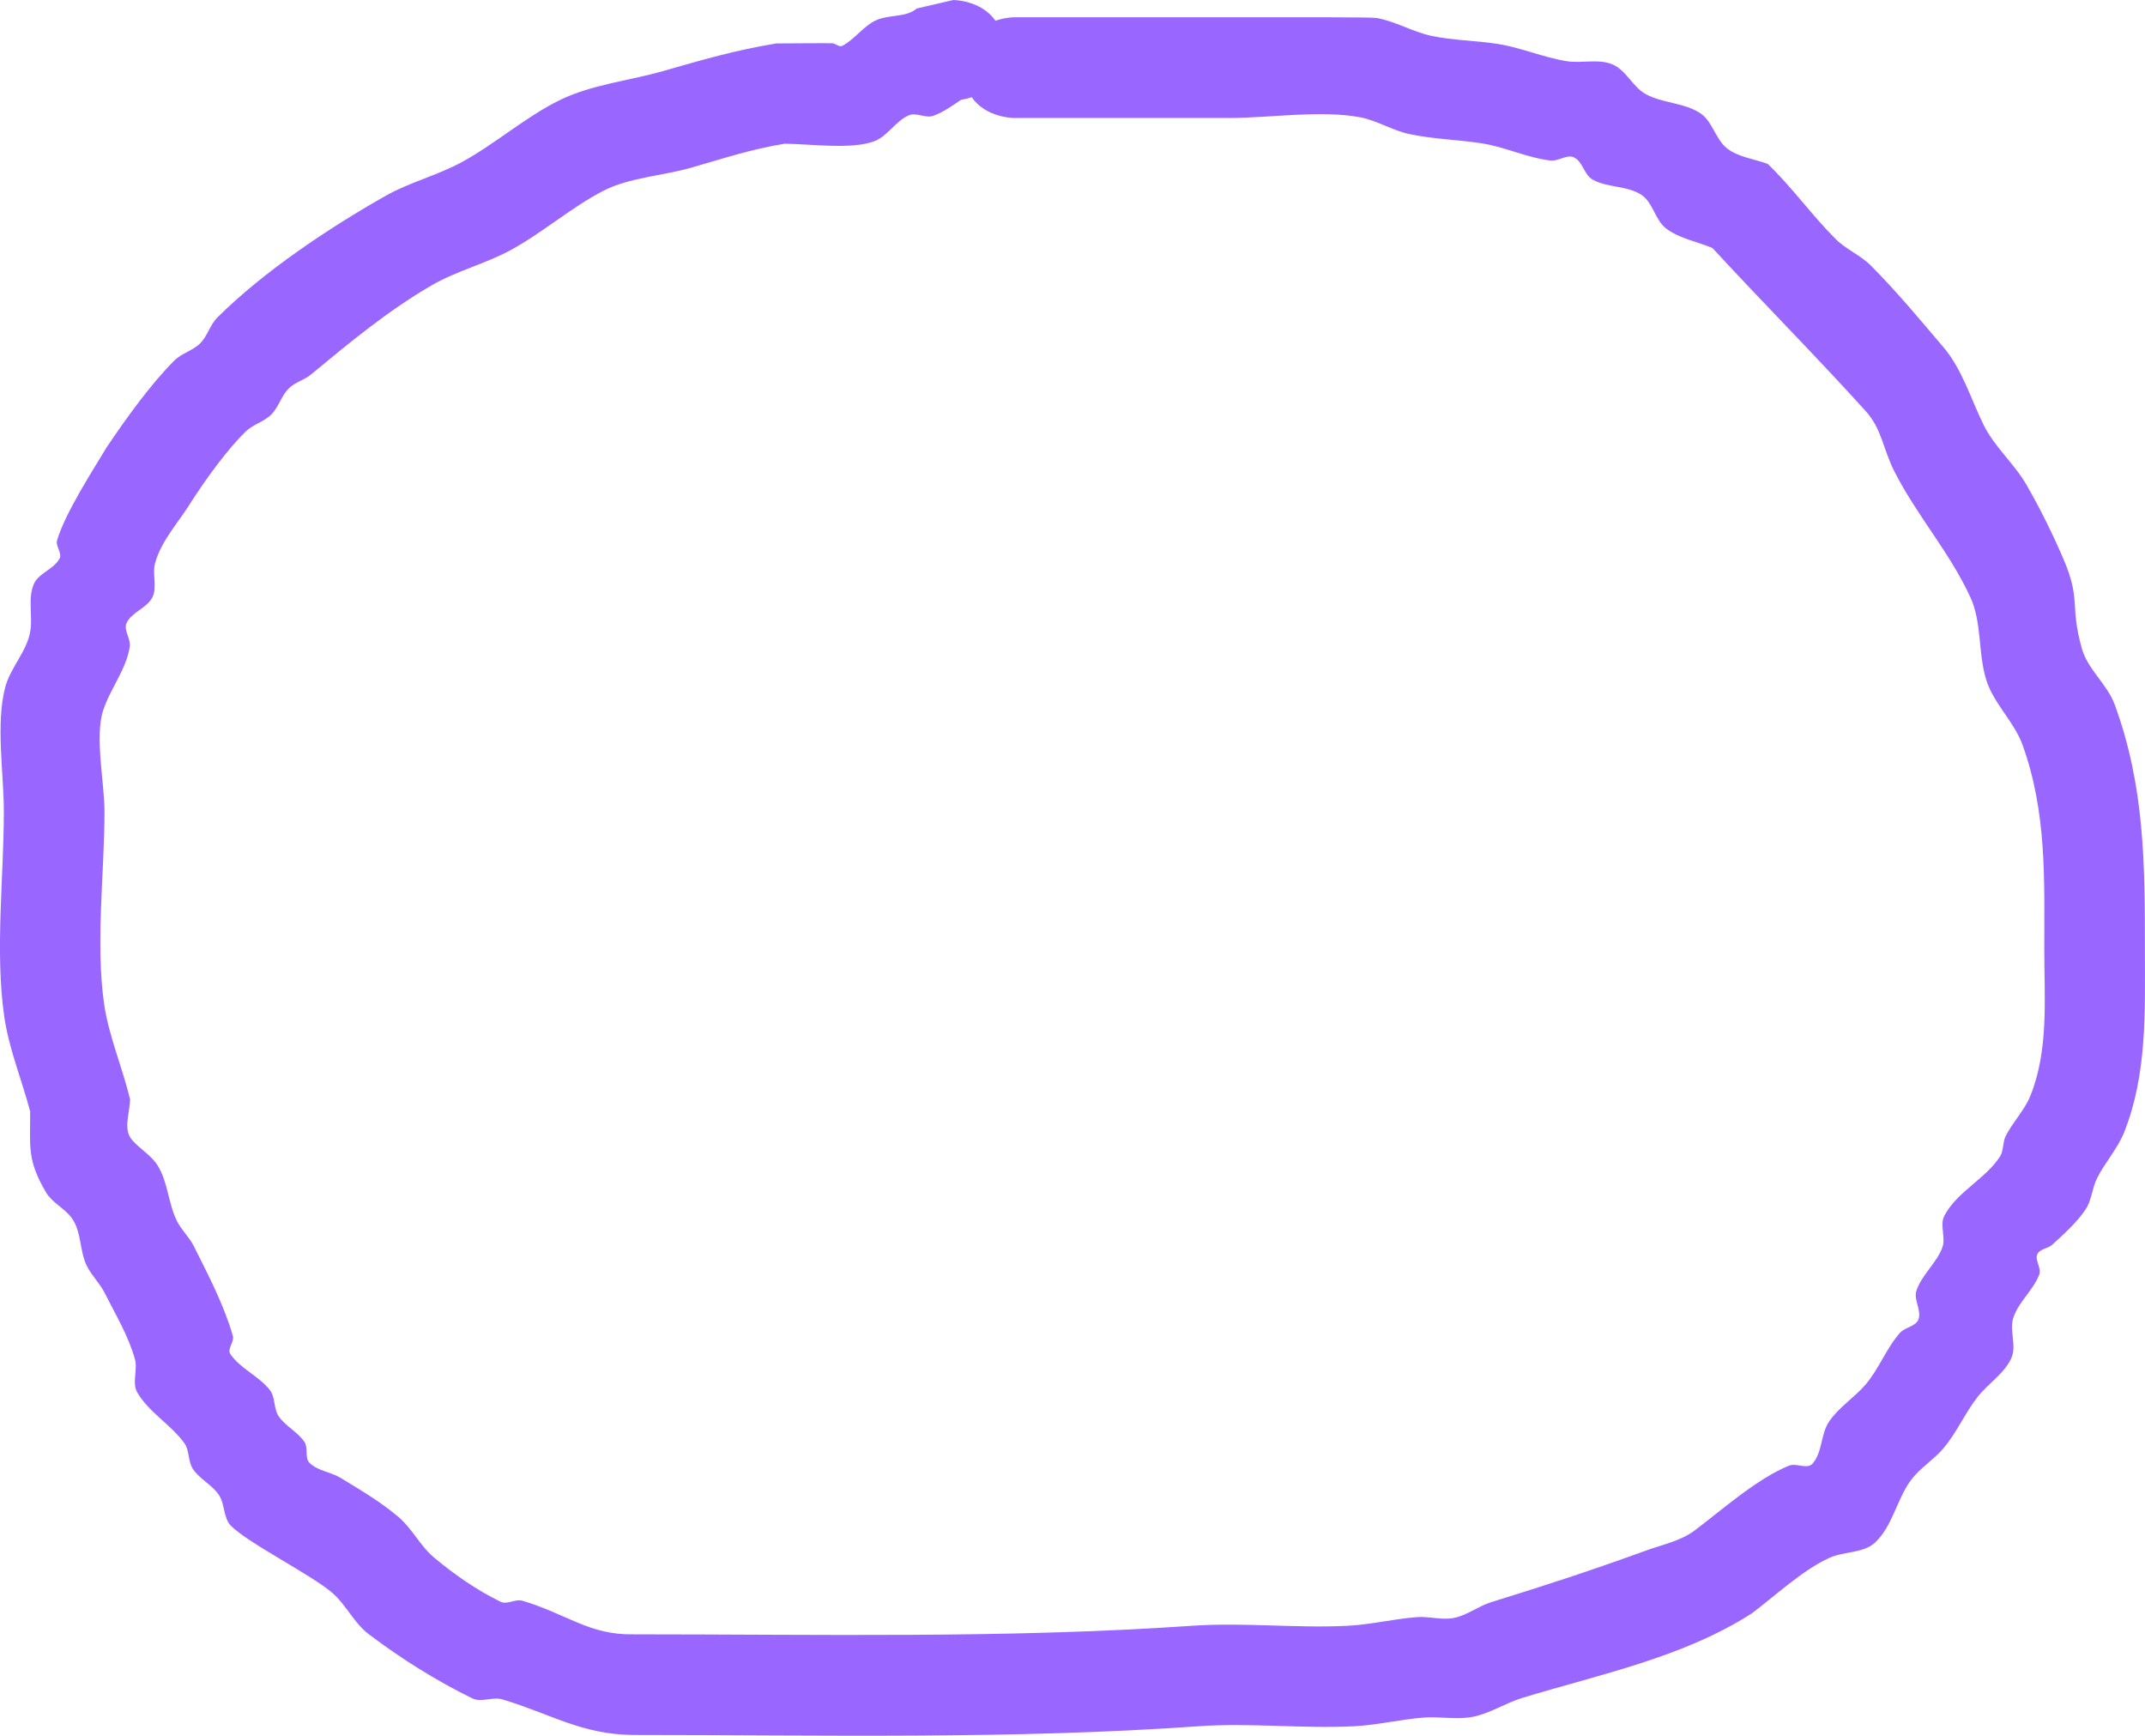 <svg version="1.1" xmlns="http://www.w3.org/2000/svg" xmlns:xlink="http://www.w3.org/1999/xlink" width="213.172" height="172.469" viewBox="0,0,213.172,172.469"><g transform="translate(-142.28,-172.579)"><g data-paper-data="{&quot;isPaintingLayer&quot;:true}" fill="#9966ff" fill-rule="nonzero" stroke="none" stroke-width="0.5" stroke-linecap="butt" stroke-linejoin="miter" stroke-miterlimit="10" stroke-dasharray="" stroke-dashoffset="0" style="mix-blend-mode: normal"><path d="M241.211,174.64c0.99,-0.343 1.828,-0.343 1.828,-0.343c8.879,0 17.758,0 26.636,0c0.892,0 8.919,-0.018 9.393,0.065c1.886,0.329 3.589,1.377 5.461,1.778c2.157,0.462 4.389,0.461 6.569,0.8c2.334,0.362 4.542,1.342 6.874,1.718c1.501,0.242 3.146,-0.267 4.549,0.316c1.36,0.565 2.006,2.229 3.293,2.944c1.683,0.935 3.849,0.846 5.45,1.916c1.23,0.821 1.513,2.636 2.696,3.525c1.141,0.858 2.671,1.009 4.007,1.513c2.415,2.324 4.371,5.09 6.742,7.458c1.032,1.03 2.463,1.6 3.493,2.632c2.552,2.558 4.862,5.348 7.205,8.099c1.878,2.205 2.721,5.115 3.995,7.716c1.085,2.215 3.075,3.881 4.3,6.022c1.346,2.354 2.555,4.79 3.627,7.281c1.812,4.211 0.611,4.563 1.854,8.96c0.582,2.06 2.516,3.528 3.255,5.538c2.991,8.142 3.005,15.922 3.005,24.363c0,6.105 0.246,12.326 -2.055,18.128c-0.653,1.648 -1.906,2.997 -2.699,4.582c-0.495,0.991 -0.53,2.199 -1.149,3.117c-0.893,1.326 -2.123,2.398 -3.295,3.485c-0.433,0.402 -1.257,0.414 -1.494,0.956c-0.269,0.613 0.436,1.373 0.199,1.999c-0.59,1.562 -2.049,2.712 -2.578,4.296c-0.425,1.271 0.35,2.793 -0.199,4.016c-0.694,1.544 -2.281,2.506 -3.33,3.834c-1.281,1.62 -2.096,3.584 -3.437,5.155c-0.985,1.154 -2.357,1.962 -3.247,3.191c-1.381,1.907 -1.8,4.508 -3.505,6.132c-1.157,1.102 -3.083,0.881 -4.543,1.532c-2.62,1.167 -5.499,3.853 -7.727,5.524c-6.852,4.397 -15.095,6.049 -22.83,8.409c-1.669,0.509 -3.178,1.531 -4.889,1.871c-1.612,0.32 -3.292,-0.05 -4.931,0.081c-2.302,0.183 -4.568,0.743 -6.874,0.859c-5.149,0.26 -10.324,-0.363 -15.466,0c-18.655,1.317 -37.428,0.869 -56.161,0.869c-5.221,-0.061 -8.127,-2.068 -13.035,-3.539c-0.949,-0.284 -2.08,0.337 -2.97,-0.097c-3.626,-1.769 -7.068,-3.943 -10.29,-6.371c-1.462,-1.101 -2.251,-2.918 -3.633,-4.118c-2.051,-1.781 -8.332,-4.917 -10.06,-6.65c-0.779,-0.781 -0.598,-2.162 -1.212,-3.078c-0.676,-1.009 -1.904,-1.567 -2.578,-2.578c-0.502,-0.754 -0.326,-1.845 -0.859,-2.578c-1.342,-1.845 -3.506,-3.044 -4.662,-5.011c-0.566,-0.963 0.057,-2.267 -0.247,-3.342c-0.653,-2.312 -1.92,-4.406 -2.996,-6.554c-0.484,-0.967 -1.309,-1.738 -1.785,-2.709c-0.727,-1.481 -0.518,-3.383 -1.48,-4.724c-0.708,-0.987 -1.96,-1.531 -2.578,-2.578c-1.924,-3.261 -1.543,-4.626 -1.569,-8.032c-0.823,-3.127 -2.12,-6.243 -2.578,-9.452c-0.926,-6.486 -0.037,-13.829 -0.037,-20.373c0,-3.705 -0.817,-8.726 0.134,-12.319c0.529,-1.997 2.216,-3.622 2.509,-5.667c0.215,-1.505 -0.256,-3.141 0.316,-4.549c0.457,-1.126 2.008,-1.504 2.578,-2.578c0.286,-0.539 -0.422,-1.229 -0.247,-1.813c0.825,-2.747 3.498,-6.858 4.937,-9.258c1.919,-2.841 4.299,-6.172 6.704,-8.595c0.728,-0.733 1.847,-0.988 2.578,-1.718c0.73,-0.73 0.986,-1.85 1.718,-2.578c4.609,-4.575 11.048,-8.869 16.681,-12.063c2.426,-1.375 5.202,-2.051 7.648,-3.391c3.292,-1.803 6.306,-4.47 9.661,-6.123c3.165,-1.559 6.891,-1.928 10.25,-2.887c3.949,-1.127 7.111,-2.064 11.296,-2.76c0.008,-0 5.305,-0.036 5.568,-0.017c0.342,0.025 0.693,0.416 0.997,0.257c1.269,-0.664 2.12,-2.016 3.437,-2.578c1.264,-0.539 2.928,-0.232 3.963,-1.135l3.633,-0.84c0,0 2.77,0 4.186,2.062zM238.853,182.235c-0.401,0.139 -0.776,0.222 -1.082,0.271c-0.875,0.603 -1.744,1.217 -2.735,1.576c-0.766,0.278 -1.697,-0.365 -2.445,-0.042c-1.315,0.567 -2.095,2.077 -3.437,2.578c-2.271,0.847 -6.387,0.259 -8.902,0.24c-3.46,0.578 -6.027,1.452 -9.325,2.395c-2.696,0.771 -6.129,0.975 -8.653,2.269c-3.195,1.638 -6.069,4.182 -9.242,5.906c-2.507,1.362 -5.348,2.056 -7.819,3.483c-4.345,2.509 -8.215,5.724 -12.039,8.889c-0.67,0.555 -1.599,0.769 -2.212,1.387c-0.727,0.733 -0.988,1.847 -1.718,2.578c-0.73,0.73 -1.844,0.991 -2.578,1.718c-1.902,1.885 -3.836,4.592 -5.325,6.871c-1.236,2.059 -3.032,3.889 -3.655,6.208c-0.29,1.079 0.234,2.334 -0.247,3.342c-0.523,1.097 -2.069,1.474 -2.578,2.578c-0.328,0.71 0.427,1.55 0.316,2.324c-0.325,2.274 -1.935,4.179 -2.647,6.362c-0.847,2.596 0.134,7.241 0.134,10.021c0,6.12 -0.904,13.091 -0.037,19.152c0.444,3.103 1.844,6.418 2.578,9.452c-0.011,1.333 -0.7,2.97 0.15,3.997c0.775,0.936 1.928,1.551 2.578,2.578c1.056,1.667 1.057,3.831 1.957,5.587c0.449,0.876 1.212,1.566 1.652,2.447c1.447,2.898 2.979,5.8 3.878,8.912c0.169,0.586 -0.591,1.309 -0.247,1.813c0.999,1.464 2.842,2.182 3.93,3.581c0.556,0.715 0.357,1.824 0.859,2.578c0.674,1.011 1.907,1.565 2.578,2.578c0.394,0.594 0.001,1.575 0.506,2.078c0.805,0.801 2.099,0.891 3.07,1.481c1.984,1.207 4.006,2.392 5.773,3.898c1.366,1.164 2.171,2.901 3.552,4.048c2.026,1.682 4.216,3.214 6.583,4.367c0.656,0.319 1.487,-0.307 2.185,-0.097c4.482,1.346 6.628,3.419 11.024,3.335c18.529,0 37.089,0.418 55.54,-0.85c5.143,-0.353 10.318,0.264 15.466,0c2.306,-0.118 4.571,-0.689 6.874,-0.859c1.217,-0.09 2.465,0.322 3.661,0.081c1.314,-0.265 2.423,-1.169 3.703,-1.566c5.824,-1.808 9.709,-3.071 15.408,-5.136c1.598,-0.579 3.342,-0.931 4.723,-1.921c2.754,-2.066 6.229,-5.184 9.457,-6.506c0.721,-0.295 1.806,0.389 2.331,-0.187c1.009,-1.107 0.816,-2.935 1.65,-4.179c0.96,-1.431 2.502,-2.378 3.626,-3.683c1.348,-1.565 2.061,-3.615 3.437,-5.155c0.5,-0.56 1.553,-0.621 1.825,-1.321c0.346,-0.89 -0.5,-1.952 -0.199,-2.858c0.527,-1.585 1.995,-2.731 2.578,-4.296c0.368,-0.988 -0.291,-2.223 0.199,-3.156c1.248,-2.379 4.049,-3.623 5.522,-5.871c0.387,-0.59 0.254,-1.407 0.57,-2.038c0.701,-1.402 1.869,-2.557 2.457,-4.01c1.842,-4.557 1.382,-9.721 1.382,-14.523c0,-6.972 0.261,-13.595 -2.15,-20.317c-0.836,-2.332 -2.881,-4.126 -3.619,-6.491c-0.832,-2.665 -0.41,-5.691 -1.583,-8.225c-2.099,-4.534 -5.3,-8.071 -7.539,-12.474c-1.168,-2.297 -1.226,-4.207 -2.879,-6.032c-5.033,-5.557 -10.128,-10.674 -15.211,-16.18c-1.528,-0.641 -3.258,-0.931 -4.585,-1.924c-1.109,-0.83 -1.307,-2.582 -2.46,-3.349c-1.413,-0.94 -3.376,-0.697 -4.861,-1.521c-0.843,-0.468 -0.984,-1.814 -1.862,-2.212c-0.712,-0.323 -1.548,0.409 -2.324,0.316c-2.345,-0.281 -4.539,-1.363 -6.874,-1.718c-2.385,-0.363 -4.82,-0.413 -7.179,-0.919c-1.671,-0.358 -3.172,-1.338 -4.85,-1.659c-3.851,-0.736 -9.051,0.065 -12.947,0.065c-7.16,0 -14.321,0 -21.481,0c0,0 -2.77,0 -4.186,-2.062z"/></g></g></svg>